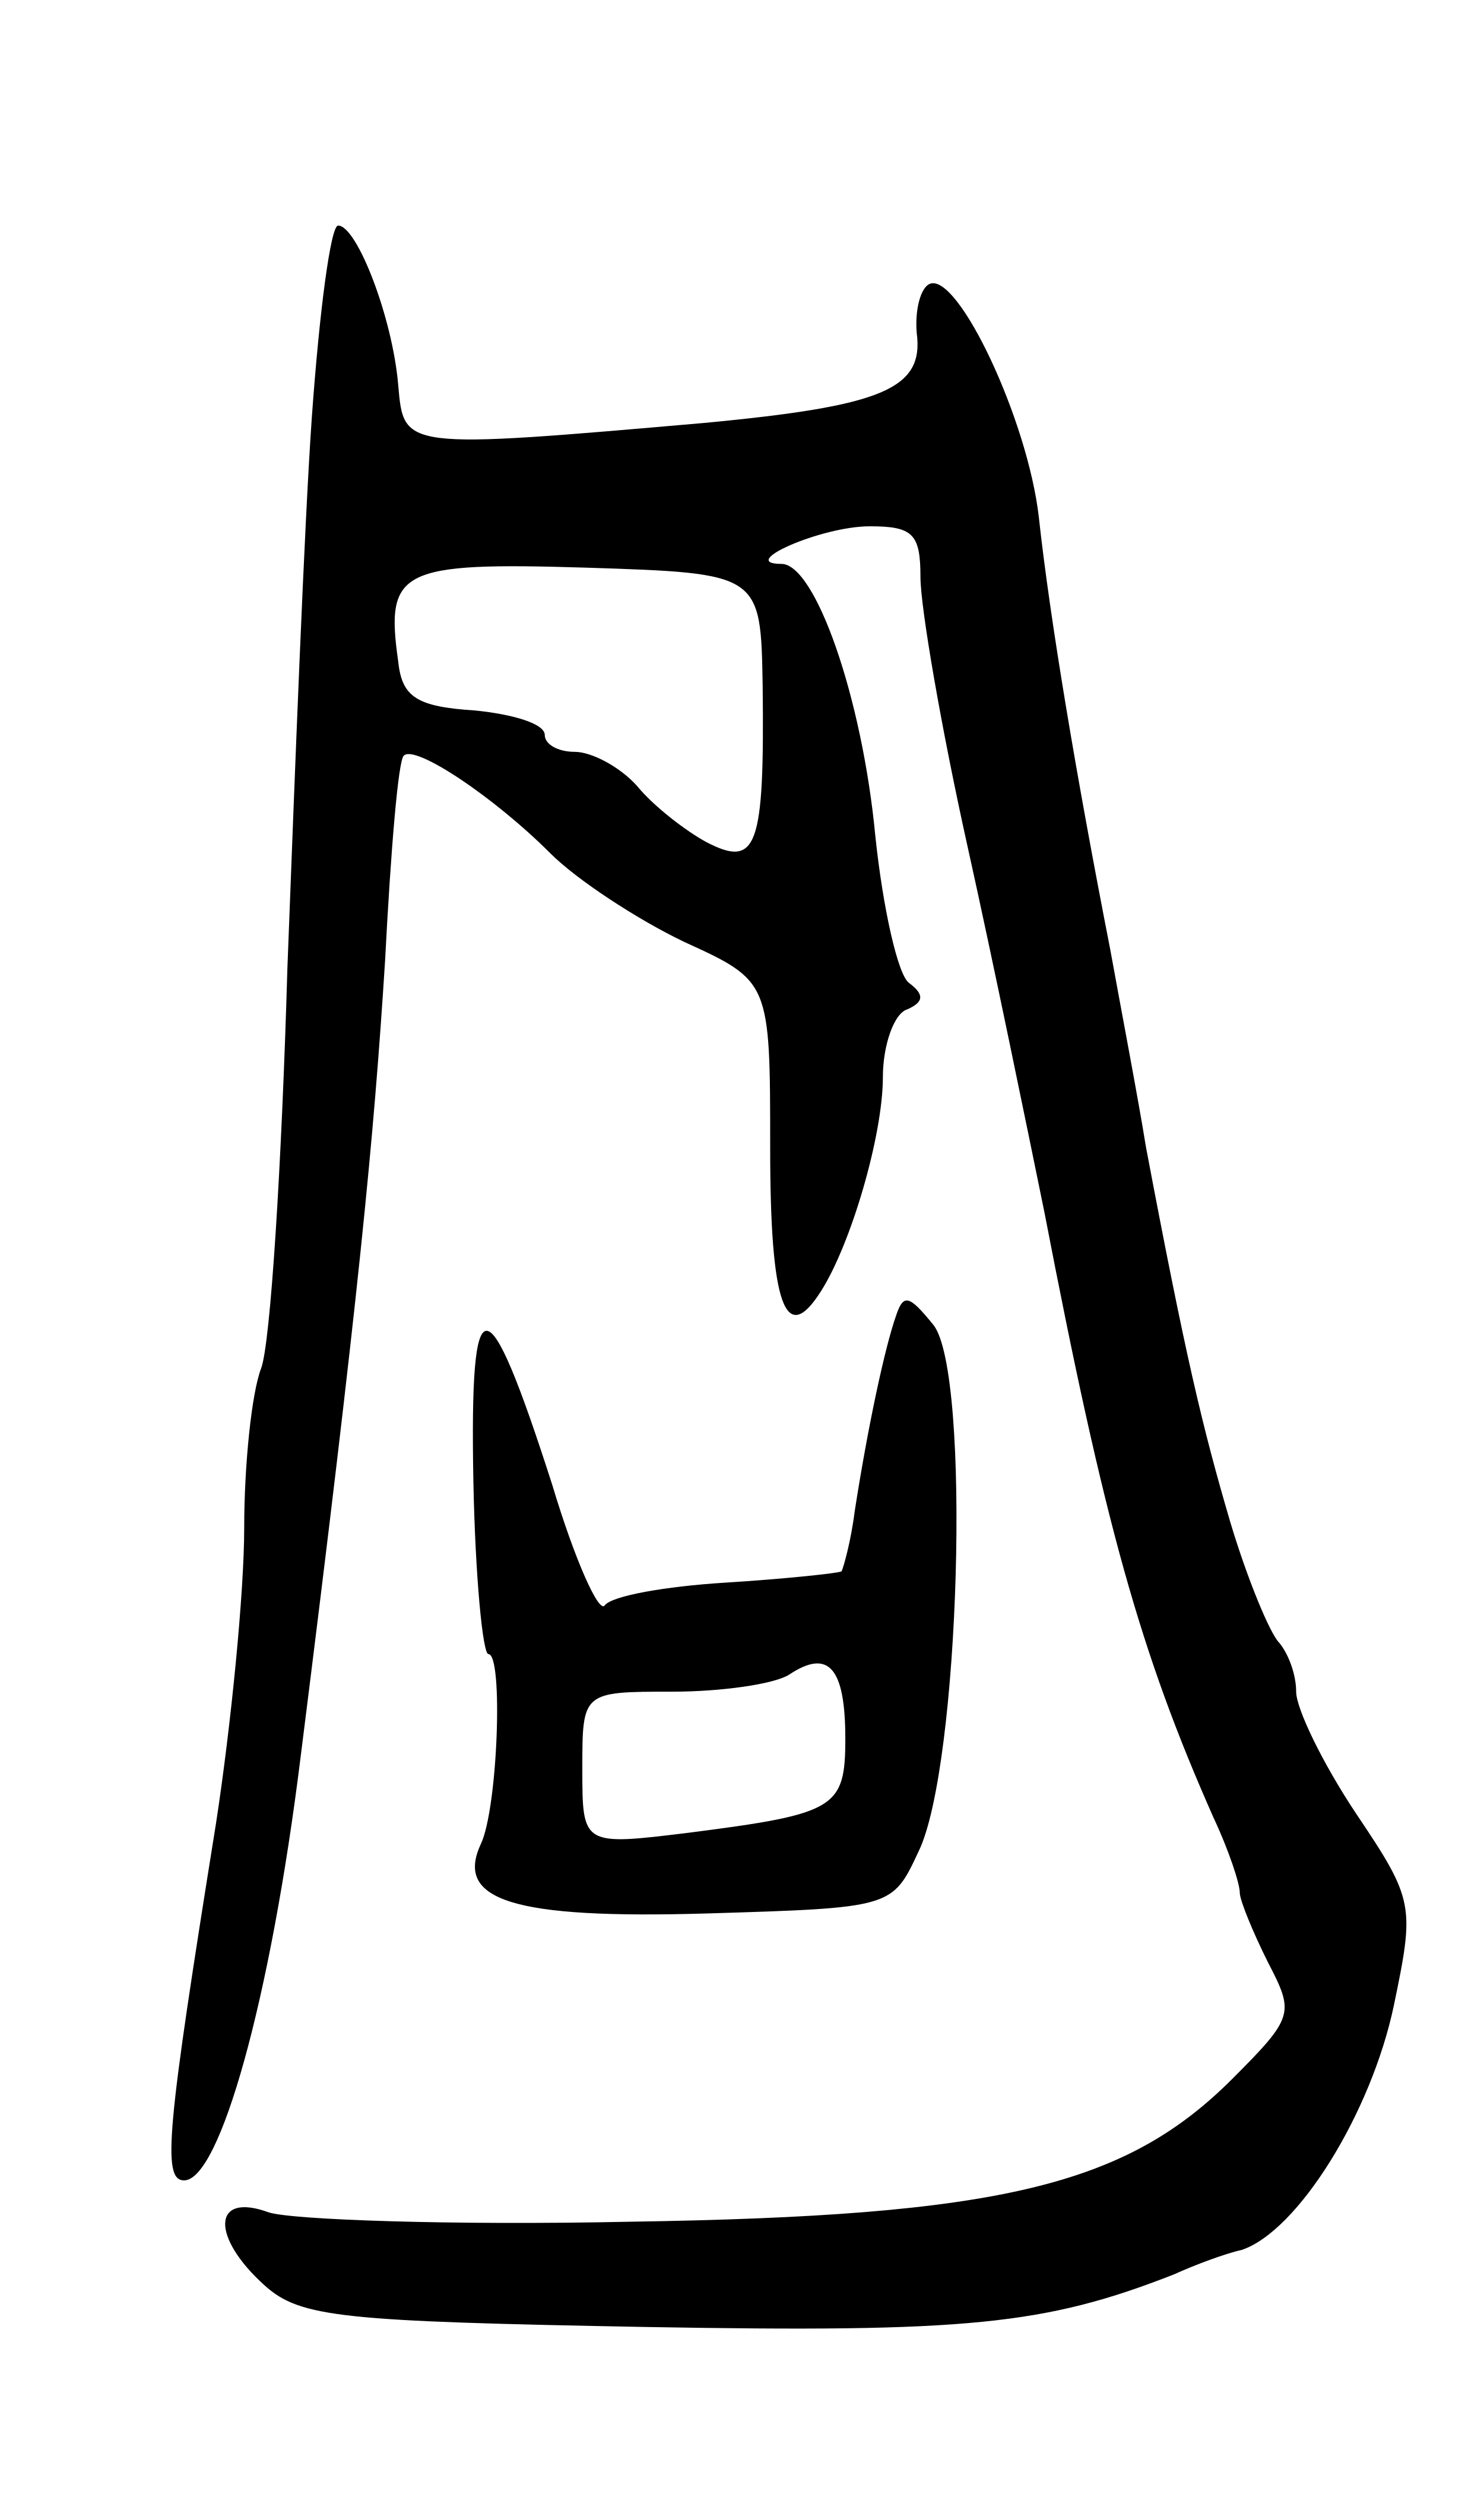 <svg version="1.0" xmlns="http://www.w3.org/2000/svg"
 width="79pt" height="133pt" viewBox="0 0 79 133"
 preserveAspectRatio="xMidYMid meet">
<g transform="translate(0,133) scale(0.1,-0.1)"
fill="#000000" stroke="none">
<path d="M166 1108 c-4 -57 -9 -188 -13 -293 -3 -104 -9 -200 -14 -213 -5 -13
-9 -51 -9 -85 0 -34 -7 -105 -15 -157 -26 -162 -29 -190 -17 -190 19 0 46 96
62 225 31 246 39 329 45 424 3 58 7 107 10 109 6 6 48 -22 78 -52 14 -14 46
-35 71 -47 46 -21 46 -21 46 -110 0 -83 8 -106 27 -76 16 25 33 83 33 114 0
17 6 34 13 36 9 4 9 8 1 14 -6 4 -14 40 -18 78 -7 74 -32 145 -50 145 -24 0
21 20 47 20 23 0 27 -4 27 -27 0 -16 11 -80 25 -143 14 -63 32 -151 41 -195
32 -166 51 -234 90 -322 8 -17 14 -35 14 -40 0 -4 7 -21 15 -37 14 -27 14 -29
-19 -62 -57 -57 -124 -73 -321 -76 -94 -2 -180 1 -192 5 -30 11 -31 -13 -2
-39 19 -17 41 -19 203 -22 171 -3 212 1 281 28 11 5 27 11 36 13 30 10 69 73
81 130 11 53 11 56 -20 102 -18 27 -32 56 -32 65 0 9 -4 20 -9 26 -5 5 -17 34
-26 64 -15 51 -24 89 -45 200 -4 25 -13 72 -19 105 -18 92 -32 175 -38 230 -6
52 -43 130 -58 124 -5 -2 -8 -14 -7 -26 4 -30 -18 -39 -113 -48 -161 -14 -160
-14 -163 20 -3 36 -22 85 -32 85 -4 0 -10 -46 -14 -102z m240 -143 c1 -86 -3
-97 -30 -83 -11 6 -28 19 -37 30 -9 10 -24 18 -33 18 -9 0 -16 4 -16 9 0 6
-17 11 -37 13 -31 2 -39 7 -41 26 -7 49 1 53 100 50 93 -3 93 -3 94 -63z"/>
<path d="M477 630 c-6 -17 -15 -59 -22 -104 -2 -16 -6 -30 -7 -32 -2 -1 -30
-4 -62 -6 -32 -2 -60 -7 -64 -12 -3 -5 -16 24 -28 64 -35 109 -44 109 -42 2 1
-51 5 -92 8 -92 8 0 5 -82 -4 -101 -14 -30 17 -40 120 -37 99 3 99 3 113 33
22 45 28 254 8 280 -13 16 -16 17 -20 5z m-27 -225 c0 -37 -5 -40 -83 -50 -57
-7 -57 -7 -57 34 0 41 0 41 48 41 26 0 54 4 62 9 21 14 30 4 30 -34z"/>
</g>
</svg>
